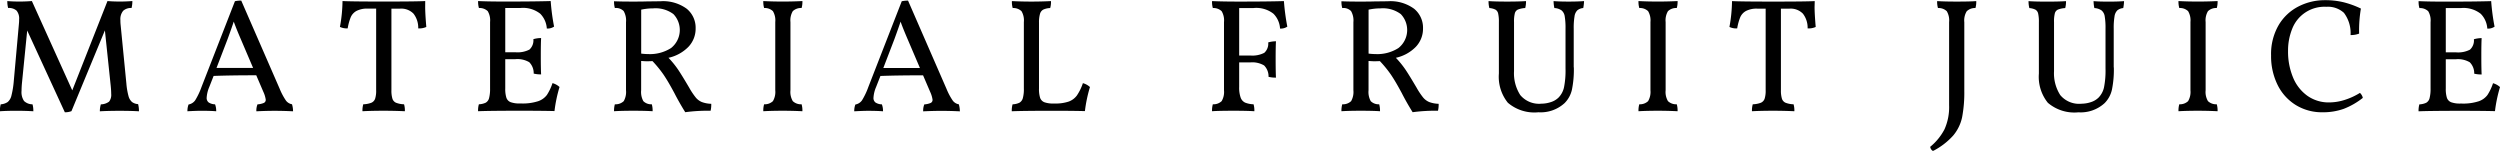 <svg height="14.938" viewBox="0 0 247.626 14.938" width="247.626" xmlns="http://www.w3.org/2000/svg"><path d="m257.248 554.375a1.122 1.122 0 0 1 -.608-.208 1.178 1.178 0 0 1 -.352-.6 6.863 6.863 0 0 1 -.208-1.224l-.576-5.872a3.76 3.76 0 0 1 -.016-.4 1.286 1.286 0 0 1 .28-.944 1.134 1.134 0 0 1 .824-.272 2.725 2.725 0 0 0 .08-.688q-.641.048-1.216.048-.7 0-1.248-.048l-3.488 8.848-4-8.848q-.624.048-1.216.048-.736 0-1.216-.048a2.4 2.4 0 0 0 .08.688 1.142 1.142 0 0 1 .832.256 1.219 1.219 0 0 1 .256.88 3.553 3.553 0 0 1 -.016.384l-.512 5.7a8.764 8.764 0 0 1 -.232 1.448 1.193 1.193 0 0 1 -.376.648 1.416 1.416 0 0 1 -.688.224 2.493 2.493 0 0 0 -.08.688q.656-.048 1.6-.048t1.712.048a2.493 2.493 0 0 0 -.08-.688 1.217 1.217 0 0 1 -.84-.328 1.564 1.564 0 0 1 -.248-1.016q0-.352.048-.832l.512-5.136 3.728 8.1a1.733 1.733 0 0 0 .656-.112l3.312-8 .576 5.488c.032.32.048.586.048.8a1.085 1.085 0 0 1 -.208.768 1.4 1.4 0 0 1 -.816.272 2.278 2.278 0 0 0 -.1.688q.816-.048 1.952-.048 1.184 0 1.92.048a2.568 2.568 0 0 0 -.08-.7zm15.248.016a.959.959 0 0 1 -.6-.352 6.209 6.209 0 0 1 -.632-1.184l-3.808-8.736a2.716 2.716 0 0 0 -.624.064l-3.312 8.5a6.974 6.974 0 0 1 -.624 1.312 1.014 1.014 0 0 1 -.656.416 1.761 1.761 0 0 0 -.112.672q.912-.048 1.328-.048.976 0 1.52.048a1.81 1.81 0 0 0 -.112-.688 1.21 1.21 0 0 1 -.632-.184.557.557 0 0 1 -.2-.472 3.2 3.2 0 0 1 .256-1.056l.432-1.1q1.68-.064 4.224-.064l.7 1.632a2.773 2.773 0 0 1 .24.784.333.333 0 0 1 -.184.32 1.934 1.934 0 0 1 -.632.144 1.6 1.6 0 0 0 -.112.688q.96-.048 1.808-.048.864 0 1.824.048a2.379 2.379 0 0 0 -.1-.688zm-7.488-3.6 1.1-2.864q.432-1.185.608-1.728.224.639.7 1.744l1.216 2.848h-3.632zm20.672-6.624q-.88.048-4.112.048-3.184 0-4.08-.048a14.784 14.784 0 0 1 -.256 2.56 1.552 1.552 0 0 0 .768.144 5.26 5.26 0 0 1 .3-1.1 1.3 1.3 0 0 1 .568-.624 2.282 2.282 0 0 1 1.136-.232h.816v8.085a2.581 2.581 0 0 1 -.1.832.678.678 0 0 1 -.376.408 2.452 2.452 0 0 1 -.8.152 2.2 2.2 0 0 0 -.08.688q.9-.048 2.1-.048 1.072 0 2.1.048a2.2 2.2 0 0 0 -.08-.688 2.368 2.368 0 0 1 -.792-.152.655.655 0 0 1 -.36-.4 2.76 2.76 0 0 1 -.1-.84v-8.08h.848a1.689 1.689 0 0 1 1.344.5 2.276 2.276 0 0 1 .464 1.456 1.723 1.723 0 0 0 .8-.144q-.113-1.344-.112-1.984zm12.608 8.128a5.074 5.074 0 0 1 -.552 1.168 1.816 1.816 0 0 1 -.872.624 5.01 5.01 0 0 1 -1.7.224h-.1a2.545 2.545 0 0 1 -.92-.128.721.721 0 0 1 -.424-.44 2.867 2.867 0 0 1 -.112-.92v-2.9h1.008a2.3 2.3 0 0 1 1.368.3 1.538 1.538 0 0 1 .44 1.128 2.94 2.94 0 0 0 .736.08q-.033-.545-.032-1.856 0-1.2.032-1.744a2.719 2.719 0 0 0 -.768.112 1.224 1.224 0 0 1 -.392 1.032 2.572 2.572 0 0 1 -1.384.264h-1.008v-4.384h1.492a2.751 2.751 0 0 1 1.976.568 2.287 2.287 0 0 1 .648 1.464 1.137 1.137 0 0 0 .72-.192 21.112 21.112 0 0 1 -.336-2.528q-1.584.048-4.5.048-1.745 0-2.688-.048a2.175 2.175 0 0 0 .08.688 1.174 1.174 0 0 1 .872.312 1.785 1.785 0 0 1 .232 1.08v6.576a3.584 3.584 0 0 1 -.1.96.721.721 0 0 1 -.328.448 1.716 1.716 0 0 1 -.68.16 2.167 2.167 0 0 0 -.08.688q1.2-.048 4.144-.048 2.175 0 3.424.032a13.933 13.933 0 0 1 .5-2.384 1.69 1.69 0 0 0 -.7-.384zm13.568.5q-.753-1.281-1.136-1.848a9.171 9.171 0 0 0 -.944-1.16 3.941 3.941 0 0 0 1.976-1.088 2.6 2.6 0 0 0 .712-1.824 2.426 2.426 0 0 0 -.88-1.944 3.952 3.952 0 0 0 -2.608-.744l-1.344.016q-.448.015-1.328.016-1.281 0-1.92-.032a2.293 2.293 0 0 0 .08.672 1.058 1.058 0 0 1 .872.3 1.867 1.867 0 0 1 .232 1.1v6.741a1.838 1.838 0 0 1 -.224 1.08 1.175 1.175 0 0 1 -.88.312 2.356 2.356 0 0 0 -.08.688q.72-.048 1.92-.048t1.9.048a2.294 2.294 0 0 0 -.08-.688 1.1 1.1 0 0 1 -.84-.312 1.89 1.89 0 0 1 -.216-1.08v-2.9q.384.032.624.032l.5-.016a11.283 11.283 0 0 1 1.08 1.32q.408.6.9 1.5l.192.352q.464.912 1.072 1.888a16.6 16.6 0 0 1 2.512-.144 2.747 2.747 0 0 0 .064-.688 2.9 2.9 0 0 1 -.936-.176 1.569 1.569 0 0 1 -.6-.448 7.113 7.113 0 0 1 -.624-.928zm-4.784-3.424v-4.352a5.693 5.693 0 0 1 1.184-.128 2.951 2.951 0 0 1 2.008.568 2.277 2.277 0 0 1 -.232 3.36 3.876 3.876 0 0 1 -2.256.6 5.7 5.7 0 0 1 -.7-.048zm13.28-3.12v6.749a1.789 1.789 0 0 1 -.232 1.08 1.182 1.182 0 0 1 -.872.312 2.167 2.167 0 0 0 -.08.688q.816-.048 1.936-.048.975 0 1.936.048a2.2 2.2 0 0 0 -.08-.688 1.178 1.178 0 0 1 -.872-.312 1.782 1.782 0 0 1 -.232-1.08v-6.752a1.778 1.778 0 0 1 .232-1.08 1.17 1.17 0 0 1 .872-.312 2.205 2.205 0 0 0 .08-.688q-.96.048-1.936.048-1.056 0-1.936-.048a2.175 2.175 0 0 0 .08.688 1.174 1.174 0 0 1 .872.312 1.785 1.785 0 0 1 .232 1.08zm18.192 8.144a.954.954 0 0 1 -.6-.352 6.151 6.151 0 0 1 -.632-1.184l-3.808-8.736a2.716 2.716 0 0 0 -.624.064l-3.312 8.5a6.974 6.974 0 0 1 -.624 1.312 1.014 1.014 0 0 1 -.656.416 1.761 1.761 0 0 0 -.112.672q.912-.048 1.328-.048.975 0 1.52.048a1.83 1.83 0 0 0 -.112-.688 1.21 1.21 0 0 1 -.632-.184.554.554 0 0 1 -.2-.472 3.2 3.2 0 0 1 .256-1.056l.432-1.1q1.68-.064 4.224-.064l.7 1.632a2.773 2.773 0 0 1 .24.784.334.334 0 0 1 -.184.32 1.941 1.941 0 0 1 -.632.144 1.6 1.6 0 0 0 -.112.688q.96-.048 1.808-.048.864 0 1.824.048a2.379 2.379 0 0 0 -.1-.688zm-7.488-3.6 1.1-2.864q.432-1.185.608-1.728.224.639.7 1.744l1.216 2.848h-3.632zm16.959 3.52h-.1a2.481 2.481 0 0 1 -.912-.128.73.73 0 0 1 -.416-.432 2.884 2.884 0 0 1 -.112-.928v-6.528a3 3 0 0 1 .1-.864.679.679 0 0 1 .328-.424 1.806 1.806 0 0 1 .68-.152 2.175 2.175 0 0 0 .08-.688q-.96.048-1.936.048-1.008 0-1.936-.048a2.205 2.205 0 0 0 .08.688 1.17 1.17 0 0 1 .872.312 1.778 1.778 0 0 1 .232 1.08v6.576a3.3 3.3 0 0 1 -.1.952.749.749 0 0 1 -.336.456 1.707 1.707 0 0 1 -.68.16 2.2 2.2 0 0 0 -.08.688q1.2-.048 4.144-.048 1.857 0 3.1.032a14.03 14.03 0 0 1 .5-2.384 1.684 1.684 0 0 0 -.7-.384 4.964 4.964 0 0 1 -.592 1.216 1.737 1.737 0 0 1 -.816.608 4.074 4.074 0 0 1 -1.392.192zm19.712-9.456a2.748 2.748 0 0 1 1.976.568 2.277 2.277 0 0 1 .648 1.464 1.137 1.137 0 0 0 .72-.192 21.542 21.542 0 0 1 -.336-2.528q-1.584.048-4.448.048-1.615 0-2.672-.048a2.205 2.205 0 0 0 .08.688 1.17 1.17 0 0 1 .872.312 1.778 1.778 0 0 1 .232 1.08v6.749a1.782 1.782 0 0 1 -.232 1.08 1.178 1.178 0 0 1 -.872.312 2.2 2.2 0 0 0 -.08.688q.624-.048 2.176-.048 1.281 0 2.016.048a2.167 2.167 0 0 0 -.08-.688 2.453 2.453 0 0 1 -.84-.168.871.871 0 0 1 -.44-.5 2.952 2.952 0 0 1 -.144-1.048v-2.432h1.1a2.3 2.3 0 0 1 1.368.3 1.53 1.53 0 0 1 .44 1.128 2.946 2.946 0 0 0 .736.08q-.032-.544-.032-1.856 0-1.2.032-1.744a2.719 2.719 0 0 0 -.768.112 1.218 1.218 0 0 1 -.392 1.032 2.569 2.569 0 0 1 -1.384.264h-1.1v-4.7h1.424zm16.176 7.936q-.752-1.281-1.136-1.848a9.171 9.171 0 0 0 -.944-1.16 3.937 3.937 0 0 0 1.977-1.087 2.591 2.591 0 0 0 .712-1.824 2.423 2.423 0 0 0 -.88-1.944 3.952 3.952 0 0 0 -2.608-.744l-1.344.016q-.448.015-1.328.016-1.279 0-1.92-.032a2.327 2.327 0 0 0 .08.672 1.057 1.057 0 0 1 .872.3 1.859 1.859 0 0 1 .232 1.1v6.74a1.838 1.838 0 0 1 -.224 1.08 1.173 1.173 0 0 1 -.88.312 2.391 2.391 0 0 0 -.08.688q.72-.048 1.92-.048 1.216 0 1.9.048a2.294 2.294 0 0 0 -.08-.688 1.1 1.1 0 0 1 -.84-.312 1.89 1.89 0 0 1 -.216-1.08v-2.9q.384.032.624.032l.5-.016a11.283 11.283 0 0 1 1.08 1.32q.408.6.9 1.5l.192.352q.463.912 1.072 1.888a16.6 16.6 0 0 1 2.512-.144 2.7 2.7 0 0 0 .064-.688 2.9 2.9 0 0 1 -.936-.176 1.584 1.584 0 0 1 -.6-.448 7.113 7.113 0 0 1 -.624-.928zm-4.784-3.424v-4.352a5.693 5.693 0 0 1 1.184-.128 2.949 2.949 0 0 1 2.008.568 2.277 2.277 0 0 1 -.232 3.36 3.876 3.876 0 0 1 -2.256.6 5.715 5.715 0 0 1 -.7-.048zm20.32 1.36v-3.84a6.961 6.961 0 0 1 .08-1.208 1.034 1.034 0 0 1 .28-.6 1.062 1.062 0 0 1 .584-.224 4.271 4.271 0 0 0 .08-.688q-.624.048-1.52.048-.96 0-1.5-.048a3.617 3.617 0 0 0 .08.688 1.362 1.362 0 0 1 .712.232.946.946 0 0 1 .312.584 6.775 6.775 0 0 1 .08 1.216v3.968a8.435 8.435 0 0 1 -.152 1.864 2.085 2.085 0 0 1 -.536 1 1.913 1.913 0 0 1 -.776.456 3 3 0 0 1 -.92.152 2.419 2.419 0 0 1 -2.1-.856 3.975 3.975 0 0 1 -.616-2.36v-4.864a3.351 3.351 0 0 1 .08-.872.564.564 0 0 1 .3-.368 2.313 2.313 0 0 1 .728-.152 2.611 2.611 0 0 0 .08-.688q-.72.048-1.856.048-1.216 0-1.856-.048a2.611 2.611 0 0 0 .08.688 1.631 1.631 0 0 1 .608.16.591.591 0 0 1 .264.384 3.614 3.614 0 0 1 .072.848v5.088a4.1 4.1 0 0 0 .888 2.9 4.041 4.041 0 0 0 3.032.944 3.506 3.506 0 0 0 2.592-.912 2.735 2.735 0 0 0 .72-1.312 9.888 9.888 0 0 0 .192-2.224zm7.6-4.48v6.749a1.789 1.789 0 0 1 -.232 1.08 1.182 1.182 0 0 1 -.872.312 2.167 2.167 0 0 0 -.08.688q.816-.048 1.936-.048.975 0 1.936.048a2.2 2.2 0 0 0 -.08-.688 1.178 1.178 0 0 1 -.872-.312 1.782 1.782 0 0 1 -.232-1.08v-6.752a1.778 1.778 0 0 1 .232-1.08 1.17 1.17 0 0 1 .872-.312 2.205 2.205 0 0 0 .08-.688q-.96.048-1.936.048-1.056 0-1.936-.048a2.175 2.175 0 0 0 .08.688 1.174 1.174 0 0 1 .872.312 1.785 1.785 0 0 1 .232 1.08zm16.272-2.08q-.88.048-4.112.048-3.185 0-4.08-.048a14.883 14.883 0 0 1 -.256 2.56 1.552 1.552 0 0 0 .768.144 5.26 5.26 0 0 1 .3-1.1 1.3 1.3 0 0 1 .568-.624 2.28 2.28 0 0 1 1.136-.232h.816v8.081a2.581 2.581 0 0 1 -.1.832.681.681 0 0 1 -.376.408 2.457 2.457 0 0 1 -.8.152 2.167 2.167 0 0 0 -.08.688q.9-.048 2.1-.048 1.071 0 2.1.048a2.2 2.2 0 0 0 -.08-.688 2.368 2.368 0 0 1 -.792-.152.655.655 0 0 1 -.36-.4 2.76 2.76 0 0 1 -.1-.84v-8.08h.837a1.689 1.689 0 0 1 1.344.5 2.281 2.281 0 0 1 .464 1.456 1.723 1.723 0 0 0 .8-.144q-.113-1.344-.112-1.984zm14.815 8.864v-6.784a1.739 1.739 0 0 1 .24-1.072 1.159 1.159 0 0 1 .864-.32 2.175 2.175 0 0 0 .08-.688q-.576.048-1.936.048-1.232 0-1.936-.048a2.205 2.205 0 0 0 .08.688 1.17 1.17 0 0 1 .872.312 1.778 1.778 0 0 1 .232 1.08v8.24a5.362 5.362 0 0 1 -.456 2.376 5.545 5.545 0 0 1 -1.416 1.736.557.557 0 0 0 .272.416 6.881 6.881 0 0 0 2.008-1.536 4.155 4.155 0 0 0 .88-1.808 13.043 13.043 0 0 0 .216-2.64zm14.8-2.3v-3.84a6.961 6.961 0 0 1 .08-1.208 1.04 1.04 0 0 1 .28-.6 1.065 1.065 0 0 1 .584-.224 4.158 4.158 0 0 0 .08-.688q-.624.048-1.52.048-.96 0-1.5-.048a3.617 3.617 0 0 0 .08.688 1.359 1.359 0 0 1 .712.232.946.946 0 0 1 .312.584 6.682 6.682 0 0 1 .08 1.216v3.968a8.374 8.374 0 0 1 -.152 1.864 2.085 2.085 0 0 1 -.536 1 1.906 1.906 0 0 1 -.776.456 3 3 0 0 1 -.92.152 2.419 2.419 0 0 1 -2.1-.856 3.983 3.983 0 0 1 -.616-2.36v-4.864a3.351 3.351 0 0 1 .08-.872.567.567 0 0 1 .3-.368 2.313 2.313 0 0 1 .728-.152 2.57 2.57 0 0 0 .08-.688q-.72.048-1.856.048-1.215 0-1.856-.048a2.611 2.611 0 0 0 .08.688 1.625 1.625 0 0 1 .608.16.591.591 0 0 1 .264.384 3.614 3.614 0 0 1 .072.848v5.088a4.1 4.1 0 0 0 .888 2.9 4.041 4.041 0 0 0 3.032.944 3.506 3.506 0 0 0 2.592-.912 2.735 2.735 0 0 0 .72-1.312 9.888 9.888 0 0 0 .192-2.224zm7.6-4.48v6.745a1.782 1.782 0 0 1 -.232 1.08 1.18 1.18 0 0 1 -.872.312 2.2 2.2 0 0 0 -.08.688q.816-.048 1.936-.048.976 0 1.936.048a2.2 2.2 0 0 0 -.08-.688 1.18 1.18 0 0 1 -.872-.312 1.782 1.782 0 0 1 -.232-1.08v-6.752a1.778 1.778 0 0 1 .232-1.08 1.172 1.172 0 0 1 .872-.312 2.205 2.205 0 0 0 .08-.688q-.96.048-1.936.048-1.056 0-1.936-.048a2.205 2.205 0 0 0 .08.688 1.172 1.172 0 0 1 .872.312 1.778 1.778 0 0 1 .232 1.08zm13.072 8.928a6.111 6.111 0 0 0 2.1-.336 7.213 7.213 0 0 0 1.9-1.088.761.761 0 0 0 -.1-.264.85.85 0 0 0 -.184-.232 6.552 6.552 0 0 1 -1.488.688 5.1 5.1 0 0 1 -1.552.256 3.647 3.647 0 0 1 -2.176-.664 4.168 4.168 0 0 1 -1.416-1.824 6.653 6.653 0 0 1 -.488-2.6 5.756 5.756 0 0 1 .4-2.176 3.425 3.425 0 0 1 3.392-2.208 2.346 2.346 0 0 1 1.744.6 3.33 3.33 0 0 1 .656 2.2 2.238 2.238 0 0 0 .848-.144 12.953 12.953 0 0 1 .176-2.48 8.993 8.993 0 0 0 -1.744-.632 7.692 7.692 0 0 0 -1.808-.2 5.712 5.712 0 0 0 -2.632.624 4.833 4.833 0 0 0 -1.968 1.856 5.683 5.683 0 0 0 -.744 2.992 6.4 6.4 0 0 0 .648 2.928 4.856 4.856 0 0 0 1.808 1.992 4.935 4.935 0 0 0 2.632.712zm16.9-2.88a5.033 5.033 0 0 1 -.552 1.168 1.811 1.811 0 0 1 -.872.624 5.01 5.01 0 0 1 -1.7.224h-.1a2.548 2.548 0 0 1 -.92-.128.724.724 0 0 1 -.424-.44 2.867 2.867 0 0 1 -.112-.92v-2.9h1.008a2.3 2.3 0 0 1 1.368.3 1.538 1.538 0 0 1 .44 1.128 2.94 2.94 0 0 0 .736.08q-.032-.545-.032-1.856 0-1.2.032-1.744a2.719 2.719 0 0 0 -.768.112 1.221 1.221 0 0 1 -.392 1.032 2.572 2.572 0 0 1 -1.384.264h-1.008v-4.384h1.488a2.749 2.749 0 0 1 1.976.568 2.277 2.277 0 0 1 .648 1.464 1.137 1.137 0 0 0 .72-.192 21.112 21.112 0 0 1 -.336-2.528q-1.584.048-4.5.048-1.745 0-2.688-.048a2.205 2.205 0 0 0 .08.688 1.174 1.174 0 0 1 .872.312 1.778 1.778 0 0 1 .232 1.08v6.576a3.584 3.584 0 0 1 -.1.96.717.717 0 0 1 -.328.448 1.712 1.712 0 0 1 -.68.16 2.2 2.2 0 0 0 -.08.688q1.2-.048 4.144-.048 2.175 0 3.424.032a13.933 13.933 0 0 1 .5-2.384 1.69 1.69 0 0 0 -.7-.384z" fill-rule="evenodd" transform="translate(-243.562 -544.062)"/></svg>